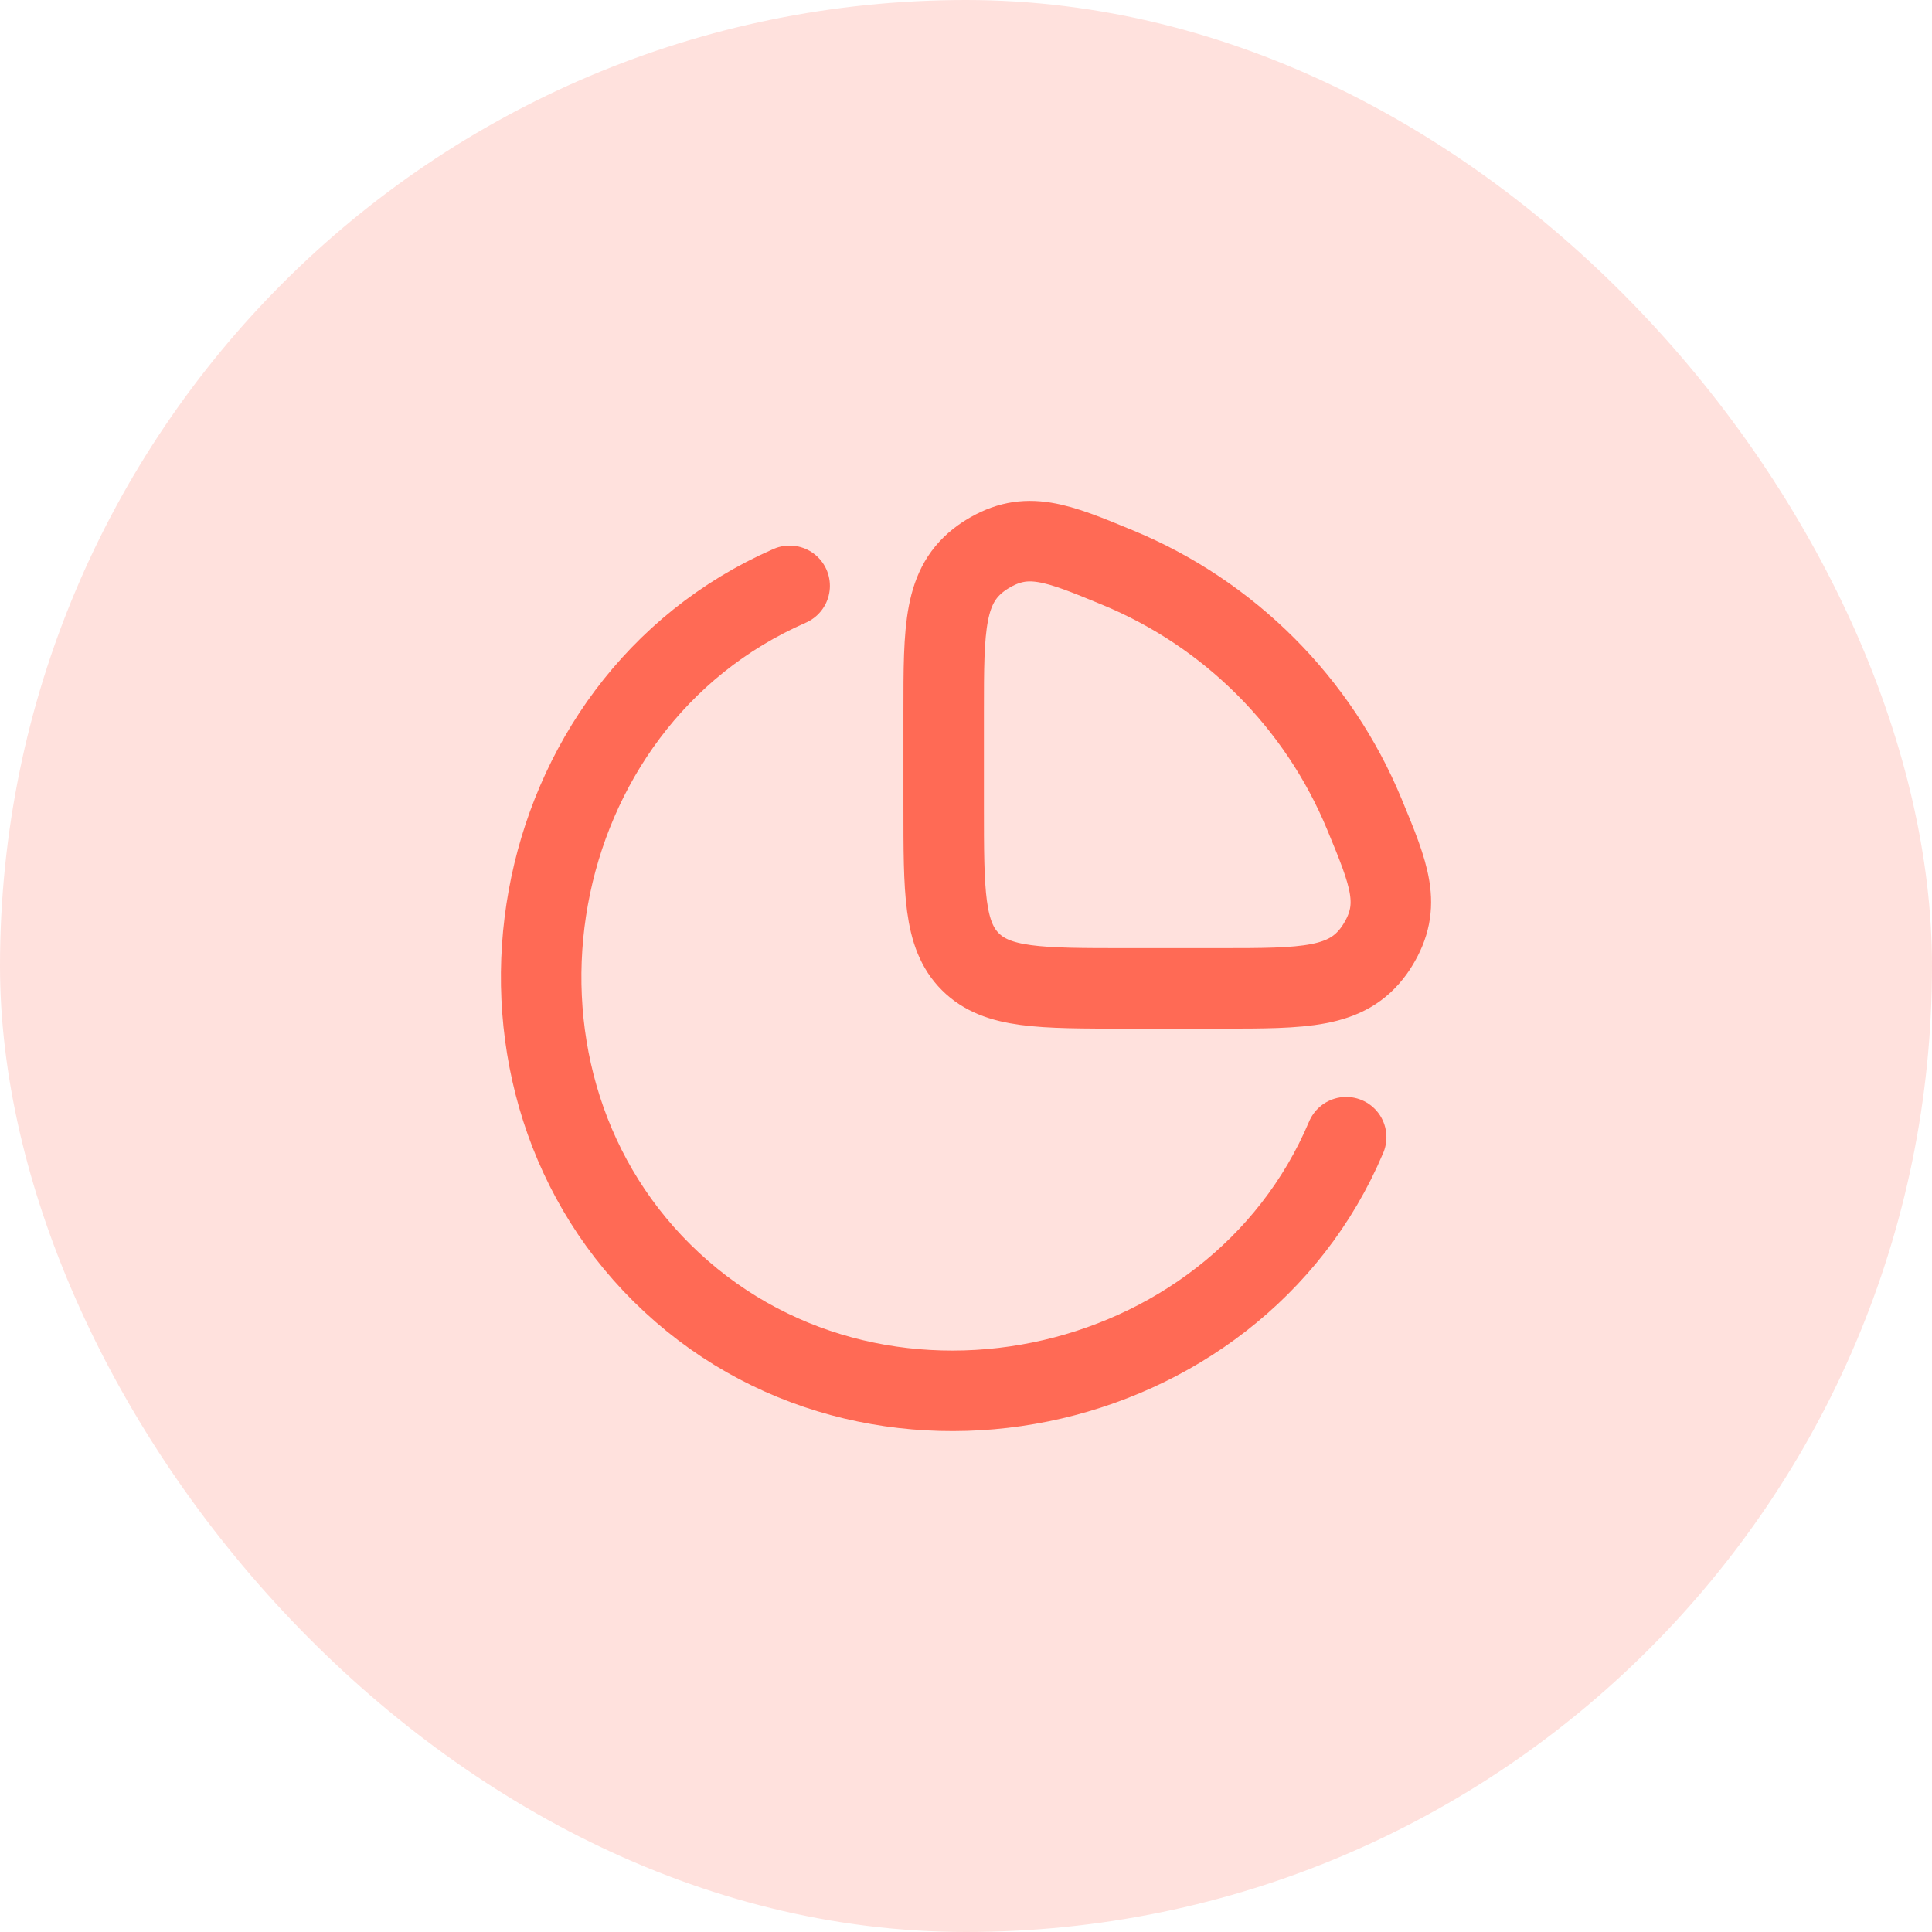 <svg width="36" height="36" viewBox="0 0 36 36" fill="none" xmlns="http://www.w3.org/2000/svg">
<rect width="36" height="36" rx="18" fill="#FF6A55" fill-opacity="0.2"/>
<path d="M25.084 21.19C22.999 26.13 16.22 27.569 12.335 23.72C8.525 19.945 9.704 13.107 14.714 10.916" stroke="#FF6A55" stroke-width="1.5" stroke-linecap="round"/>
<path d="M22.736 18.417C24.309 18.417 25.096 18.417 25.604 17.712C25.623 17.686 25.654 17.639 25.671 17.611C26.127 16.872 25.892 16.305 25.422 15.17C24.996 14.14 24.371 13.205 23.583 12.417C22.795 11.629 21.86 11.004 20.83 10.578C19.695 10.108 19.128 9.873 18.389 10.329C18.361 10.346 18.314 10.377 18.288 10.396C17.584 10.904 17.584 11.691 17.584 13.264V15.023C17.584 16.623 17.584 17.423 18.081 17.92C18.578 18.417 19.377 18.417 20.977 18.417H22.736Z" stroke="#FF6A55" stroke-width="1.5"/>
</svg>
